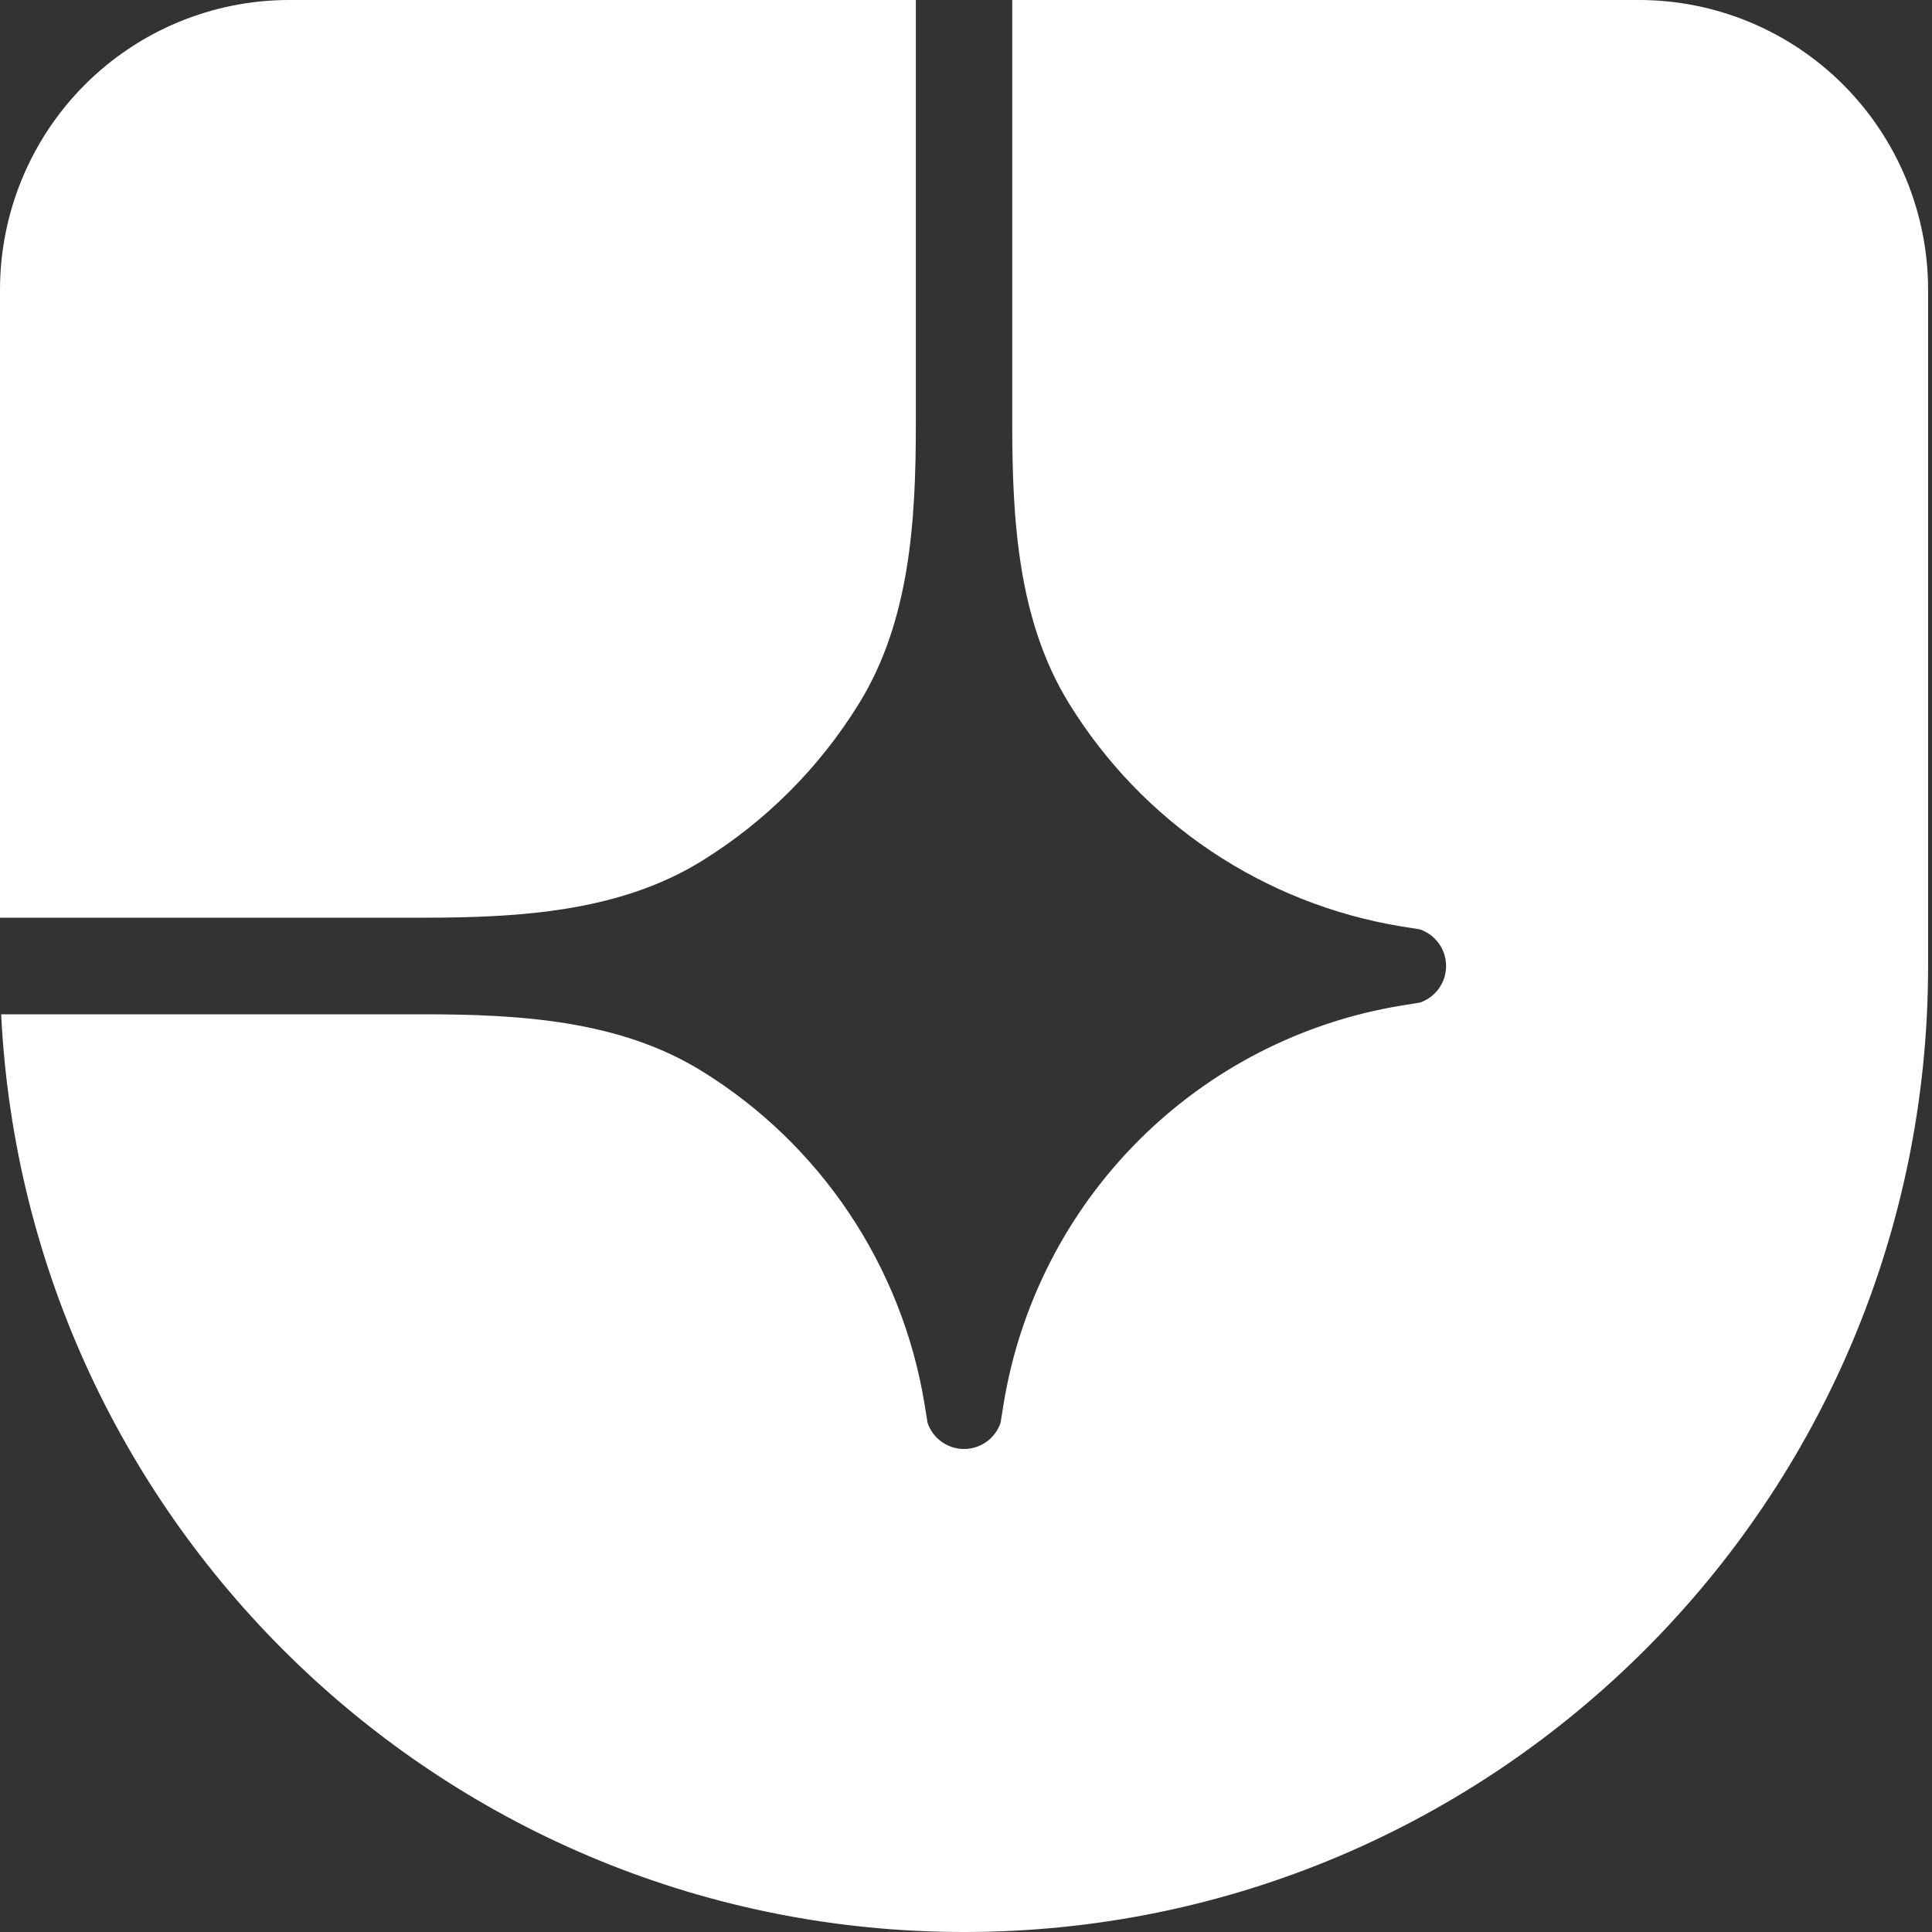 <svg width="45" height="45" viewBox="0 0 45 45" fill="none" xmlns="http://www.w3.org/2000/svg">
<rect x="0" y="0" width="45" height="45" fill="#333333" stroke="none"/>
<path d="M22.455 45C34.856 45 44.909 34.927 44.909 22.5V6.75C44.909 4.96 44.199 3.243 42.936 1.977C41.673 0.711 39.959 -6.10352e-05 38.173 -6.10352e-05H23.577V9.871C23.577 12.123 23.714 14.456 24.893 16.373C25.737 17.747 26.866 18.923 28.203 19.821C29.541 20.719 31.055 21.319 32.645 21.579L33.075 21.648C33.252 21.709 33.406 21.824 33.515 21.977C33.624 22.129 33.682 22.312 33.682 22.5C33.682 22.688 33.624 22.871 33.515 23.023C33.406 23.176 33.252 23.291 33.075 23.352L32.645 23.421C30.323 23.801 28.179 24.902 26.516 26.569C24.852 28.236 23.753 30.384 23.374 32.71L23.305 33.141C23.244 33.319 23.129 33.473 22.977 33.582C22.825 33.691 22.642 33.75 22.455 33.75C22.267 33.75 22.085 33.691 21.932 33.582C21.78 33.473 21.665 33.319 21.605 33.141L21.535 32.71C21.276 31.118 20.677 29.601 19.781 28.261C18.885 26.92 17.711 25.789 16.34 24.943C14.427 23.762 12.099 23.625 9.851 23.625H0.027C0.614 35.529 10.43 45 22.455 45Z" fill="white"/>
<path d="M0 21.375H9.851C12.098 21.375 14.427 21.238 16.34 20.057C17.836 19.133 19.095 17.872 20.016 16.373C21.195 14.456 21.332 12.123 21.332 9.871V7.49343e-05H6.736C4.95 7.49343e-05 3.236 0.711 1.973 1.977C0.71 3.243 0 4.96 0 6.75V21.375Z" fill="white"/>
</svg>
